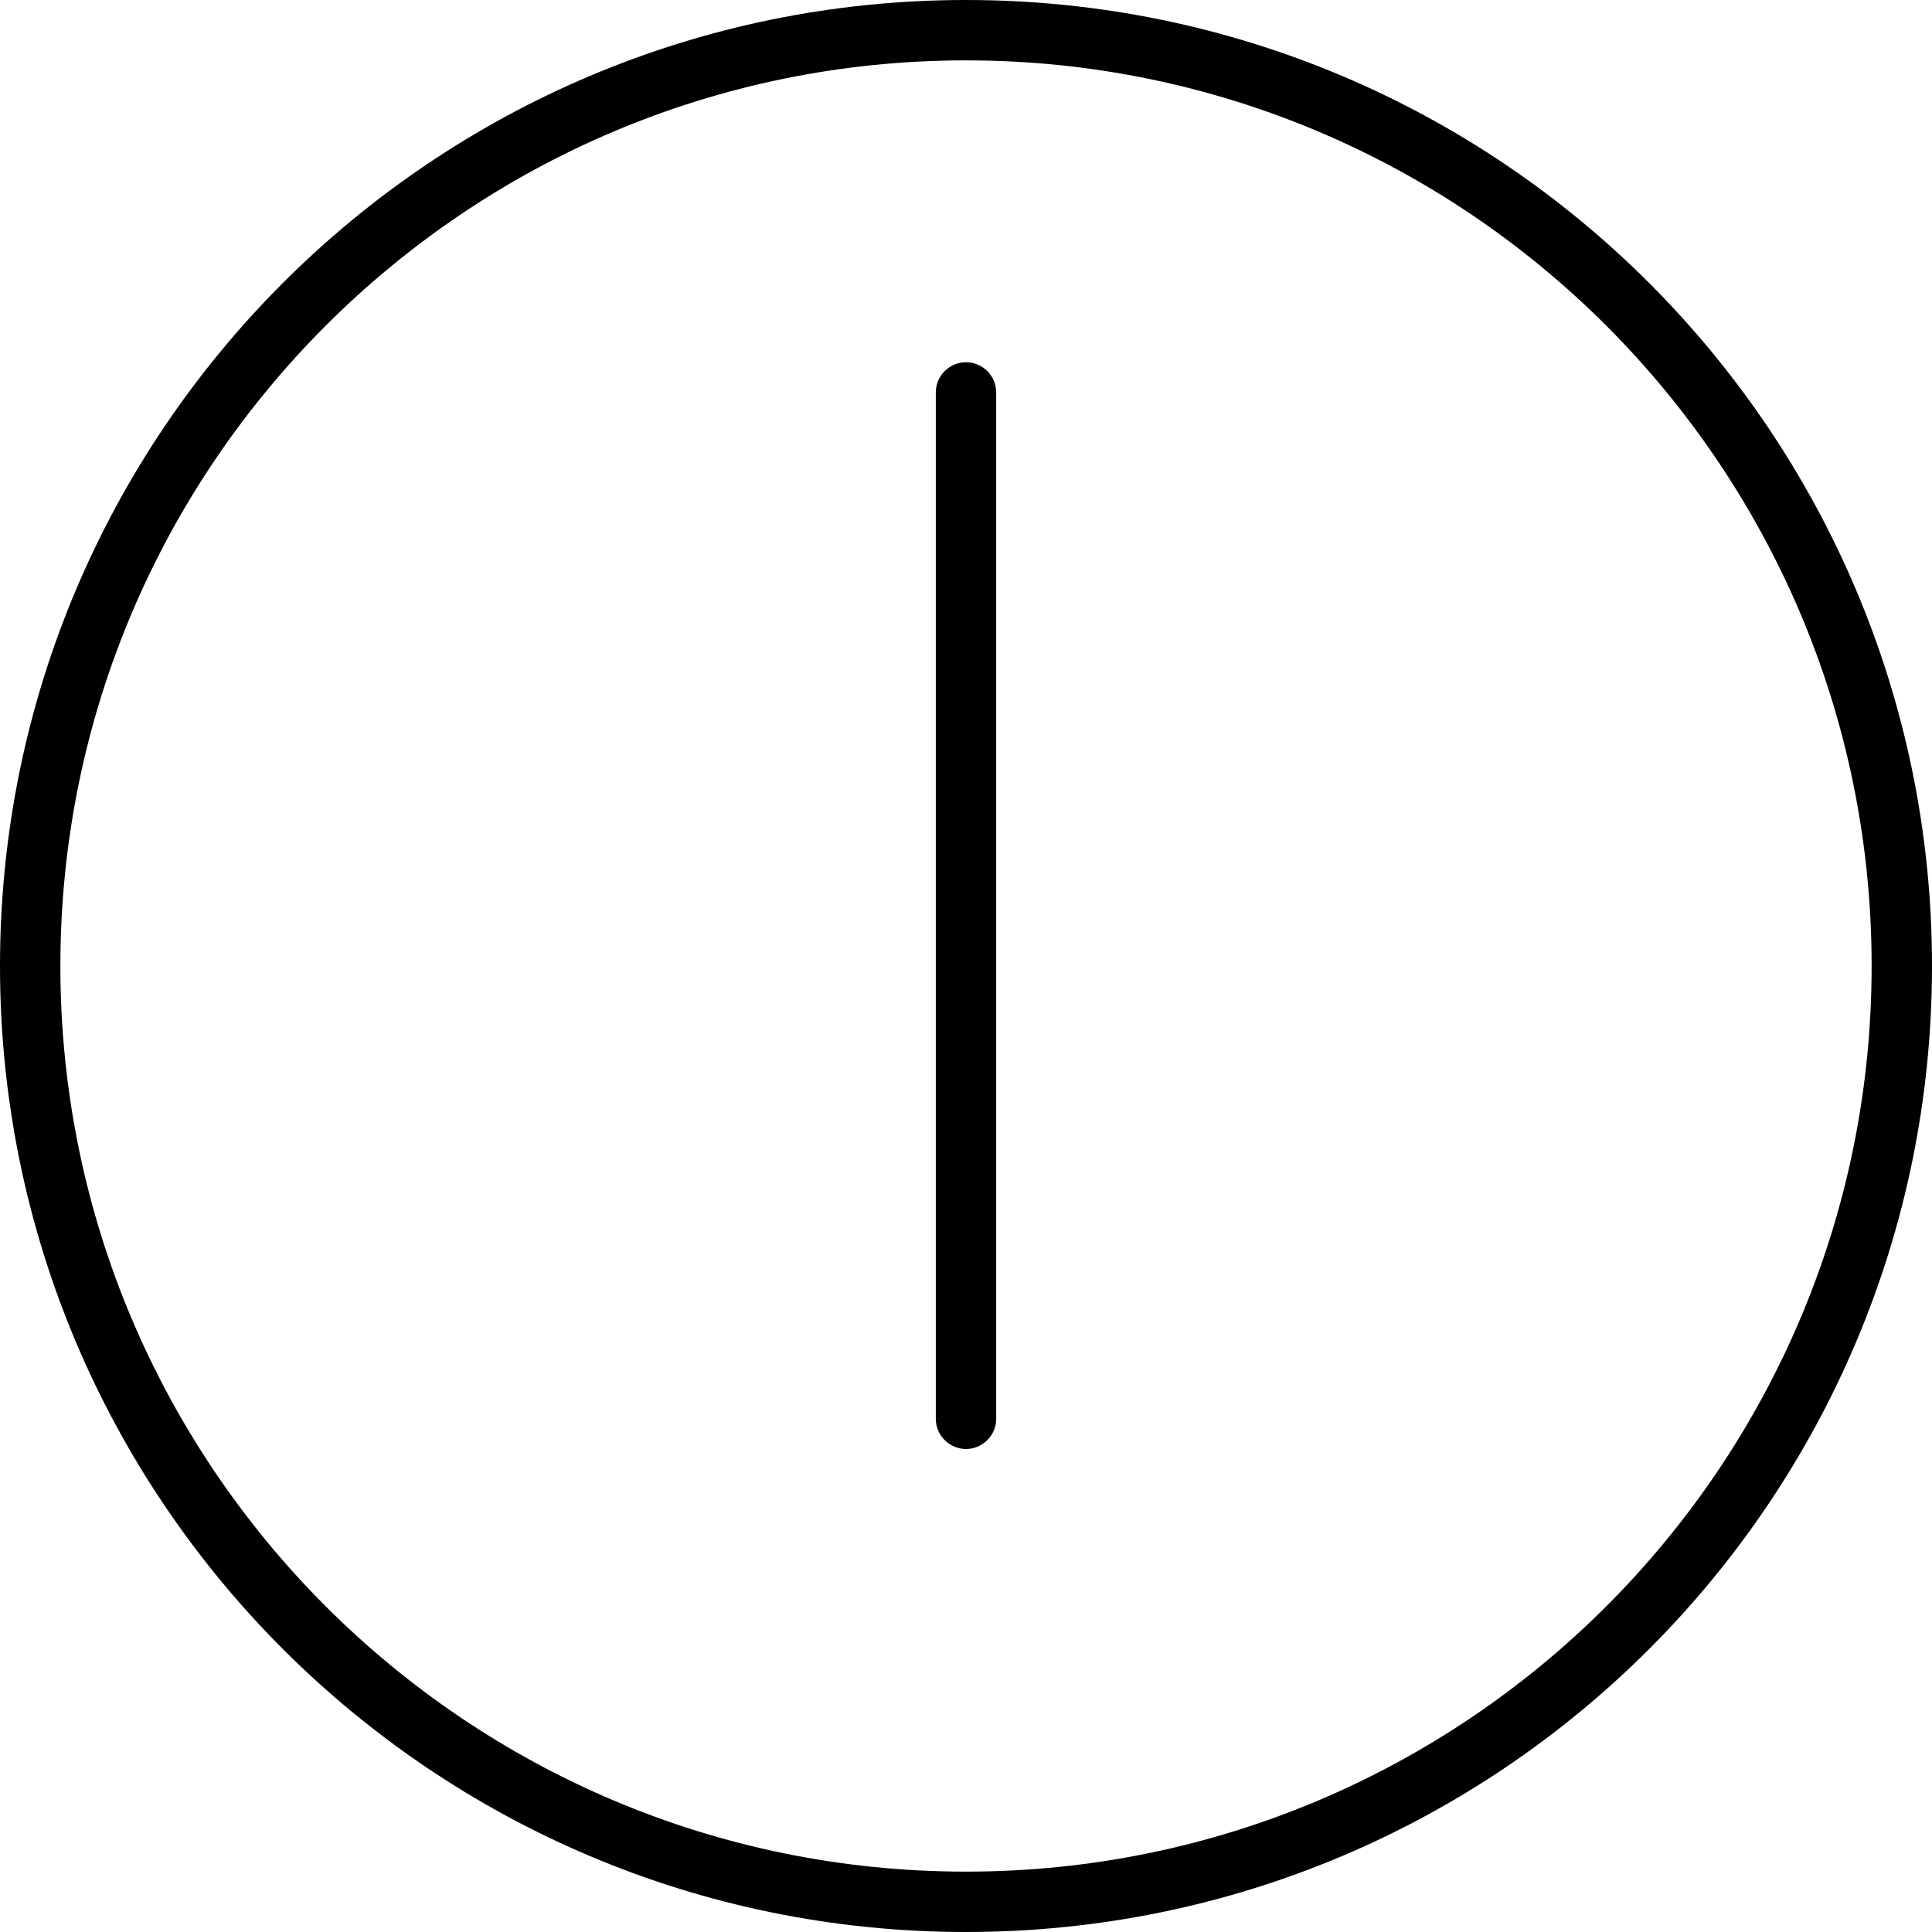 <svg xmlns="http://www.w3.org/2000/svg" viewBox="0 0 512 512"><!--! Font Awesome Pro 6.1.0 by @fontawesome - https://fontawesome.com License - https://fontawesome.com/license (Commercial License) Copyright 2022 Fonticons, Inc. --><path d="M264 376C264 380.4 260.4 384 256 384C251.6 384 248 380.4 248 376V104C248 99.58 251.6 96 256 96C260.4 96 264 99.58 264 104V376zM512 256C512 397.4 397.4 512 256 512C114.6 512 0 397.4 0 256C0 114.6 114.6 0 256 0C397.4 0 512 114.6 512 256zM256 16C123.5 16 16 123.5 16 256C16 388.5 123.5 496 256 496C388.5 496 496 388.5 496 256C496 123.5 388.5 16 256 16z"/></svg>